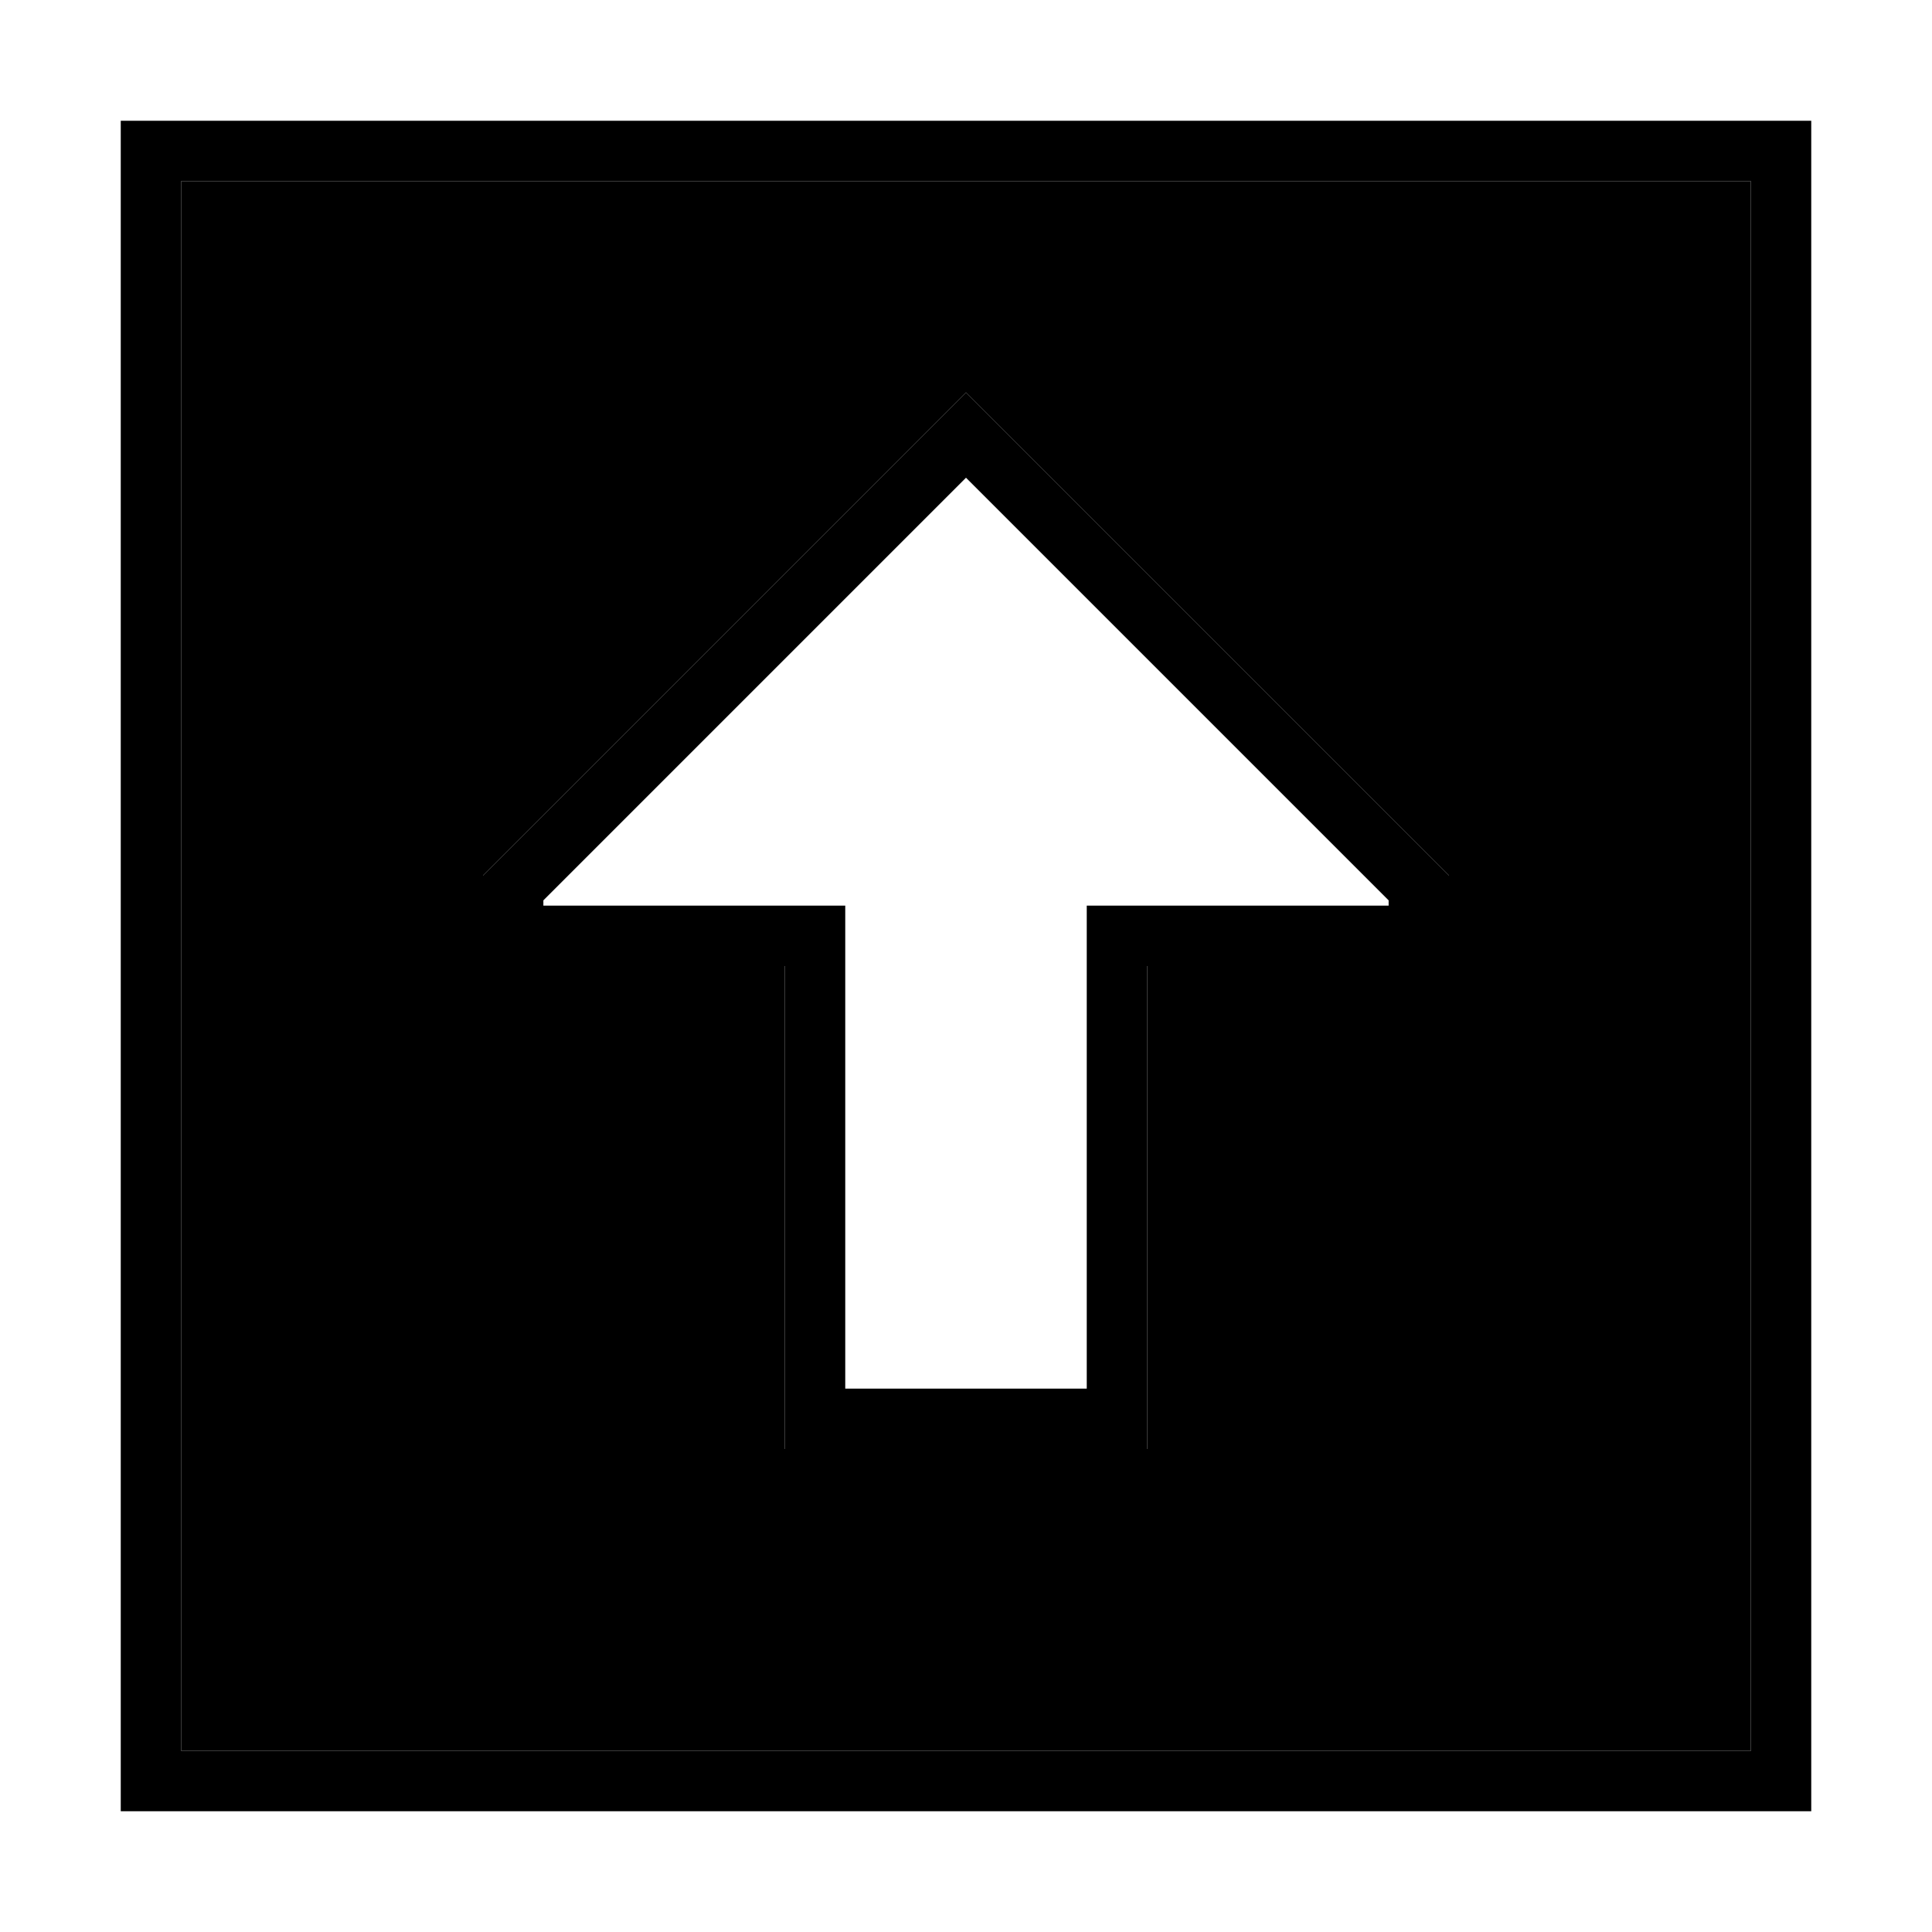 <svg xmlns="http://www.w3.org/2000/svg" width="24" height="24" viewBox="0 0 448 512">
    <path class="pr-icon-duotone-secondary" d="M16 48l416 0 0 416L16 464 16 48zM96 232l0 8 0 16 16 0 48 0 16 0 0 16 0 96 0 16 16 0 64 0 16 0 0-16 0-96 0-16 16 0 48 0 16 0 0-16 0-8L235.3 115.3 224 104l-11.3 11.3L96 232z"/>
    <path class="pr-icon-duotone-primary" d="M16 48l0 416 416 0 0-416L16 48zM0 32l16 0 416 0 16 0 0 16 0 416 0 16-16 0L16 480 0 480l0-16L0 48 0 32zM192 256l0 112 64 0 0-112 0-16 16 0 64 0 0-1.4-112-112-112 112 0 1.4 64 0 16 0 0 16zm20.7-140.7L224 104l11.3 11.3L352 232l0 8 0 16-16 0-48 0-16 0 0 16 0 96 0 16-16 0-64 0-16 0 0-16 0-96 0-16-16 0-48 0-16 0 0-16 0-8L212.7 115.3z"/>
</svg>